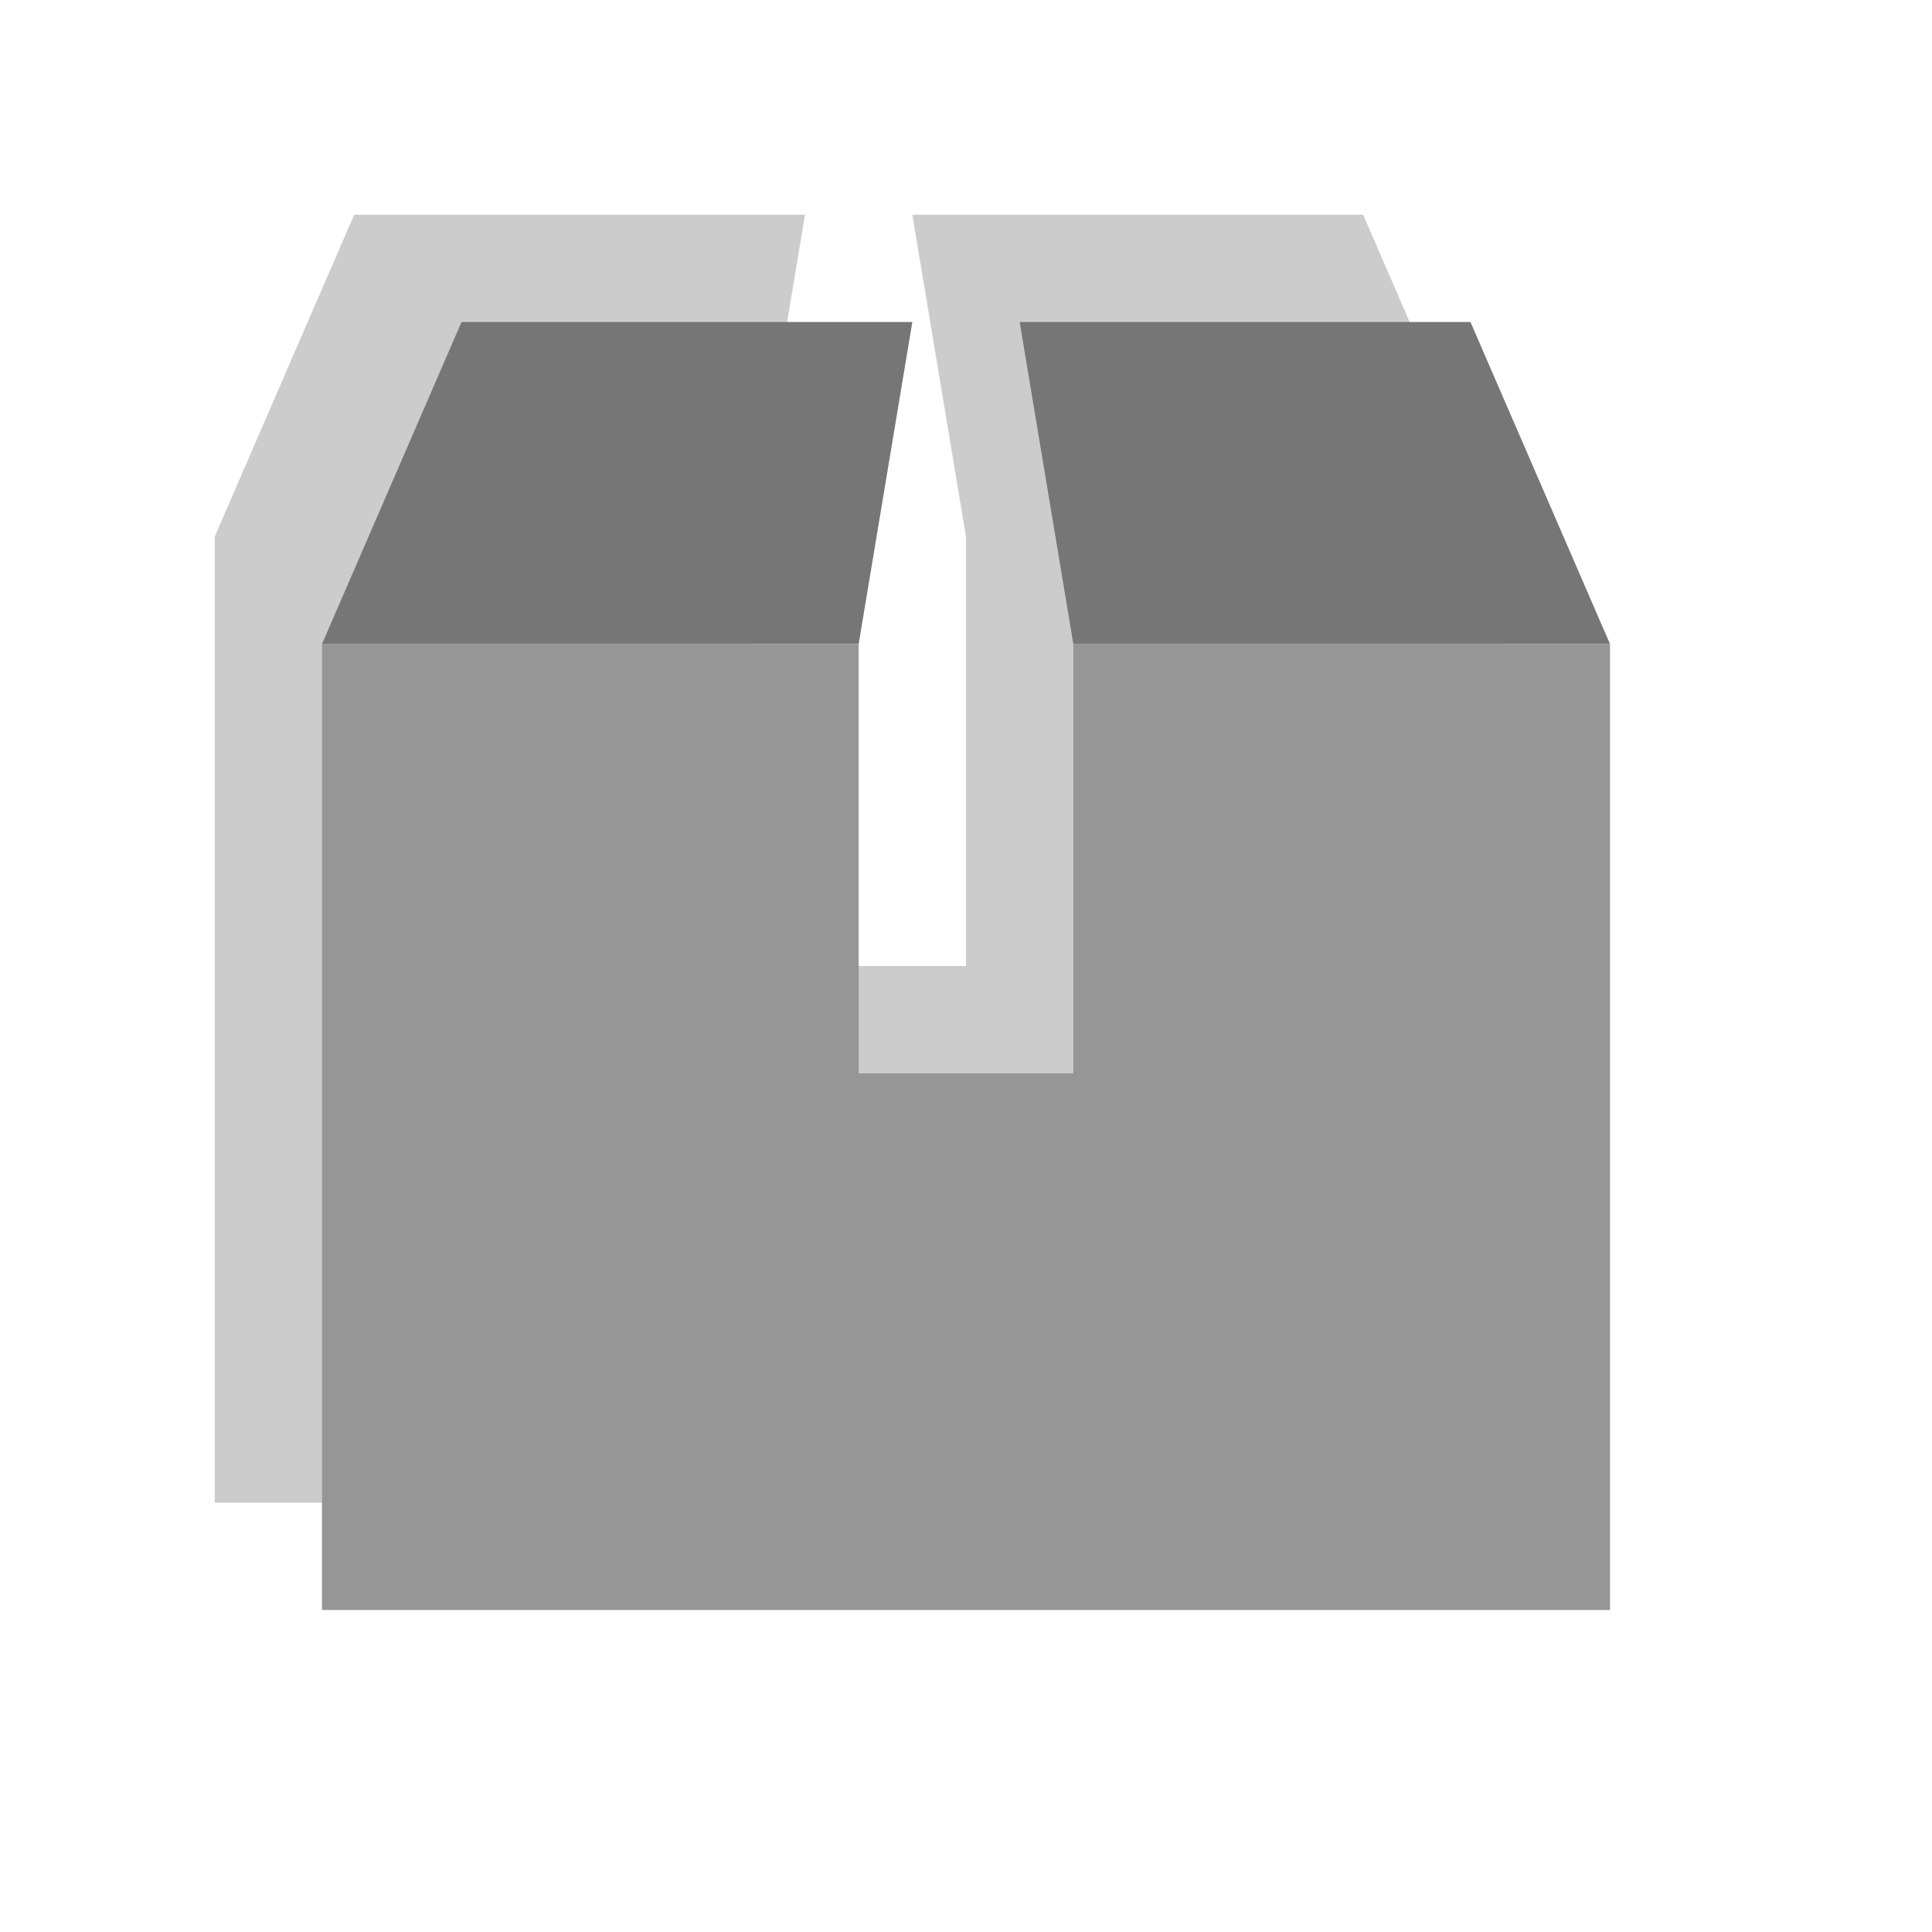 <?xml version="1.0" encoding="utf-8"?>
<!-- Generator: Adobe Illustrator 24.1.3, SVG Export Plug-In . SVG Version: 6.00 Build 0)  -->
<svg version="1.1" id="icon" xmlns="http://www.w3.org/2000/svg" xmlns:xlink="http://www.w3.org/1999/xlink" x="0px" y="0px"
	 viewBox="0 0 18 18" style="enable-background:new 0 0 18 18;" xml:space="preserve">
<style type="text/css">
	.st0{fill:none;}
	.st1{opacity:0.2;}
	.st2{opacity:0.2;enable-background:new    ;}
	.st3{fill:#767676;}
	.st4{fill:#969696;}
</style>
<rect class="st0" width="18" height="18"/>
<g class="st1">
	<polygon points="2,5 7,5 7.5,2 3.3,2 	"/>
	<polygon points="12.7,2 8.5,2 9,5 14,5 	"/>
</g>
<polygon class="st2" points="9,5 9,9 7,9 7,5 2,5 2,14 14,14 14,5 "/>
<g>
	<polygon class="st3" points="3,6 8,6 8.5,3 4.3,3 	"/>
	<polygon class="st3" points="13.7,3 9.5,3 10,6 15,6 	"/>
</g>
<polygon class="st4" points="10,6 10,10 8,10 8,6 3,6 3,15 15,15 15,6 "/>
</svg>
